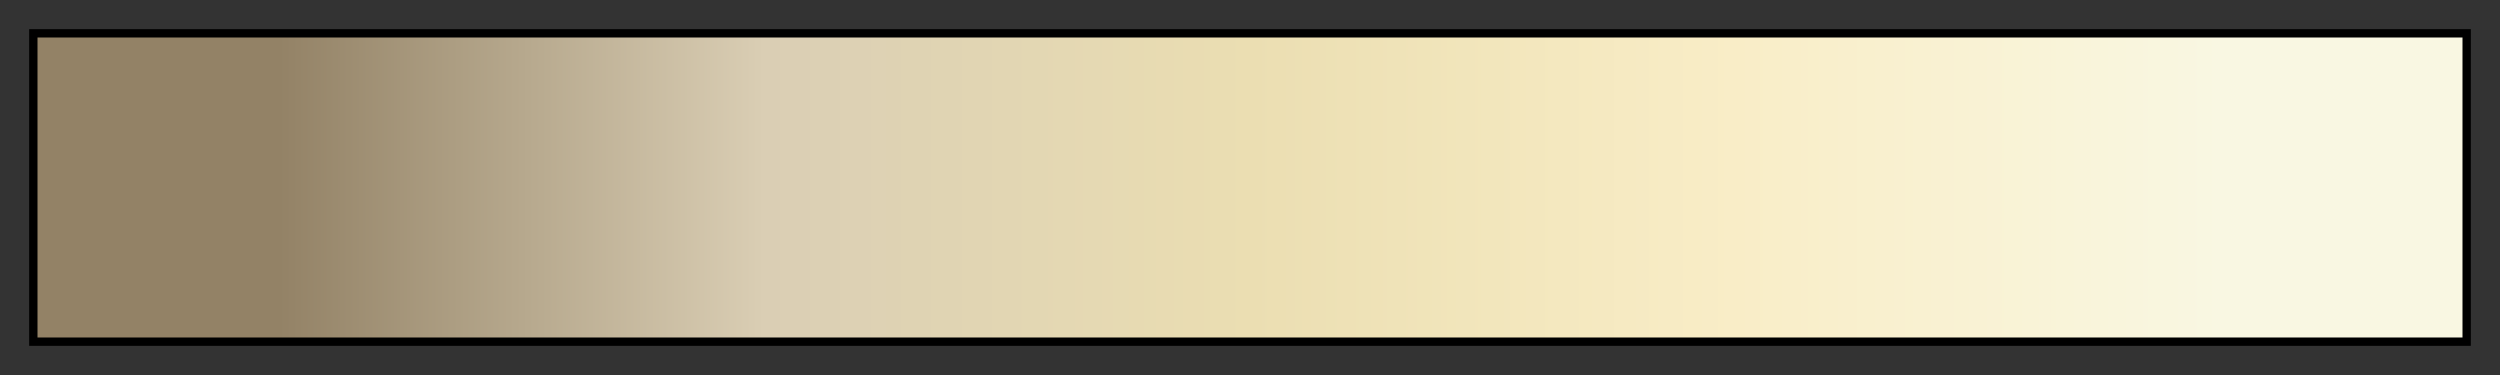 <svg height="45" viewBox="0 0 300 45" width="300" xmlns="http://www.w3.org/2000/svg" xmlns:xlink="http://www.w3.org/1999/xlink"><rect x="0" y="0" width="300" height="45" fill="#333333" stroke="none"/><linearGradient id="a" gradientUnits="objectBoundingBox" spreadMethod="pad" x1="0%" x2="100%" y1="0%" y2="0%"><stop offset="0" stop-color="#938266"/><stop offset=".1" stop-color="#938266"/><stop offset=".2" stop-color="#b6a88d"/><stop offset=".3" stop-color="#daceb4"/><stop offset=".4" stop-color="#e2d6b3"/><stop offset=".5" stop-color="#ebdeb2"/><stop offset=".6" stop-color="#f2e6bc"/><stop offset=".7" stop-color="#f9edc7"/><stop offset=".8" stop-color="#f9f2d4"/><stop offset=".9" stop-color="#f9f7e2"/><stop offset="1" stop-color="#f9f7e2"/></linearGradient><path d="m4 4h292v37h-292z" fill="url(#a)" stroke="#000"/></svg>